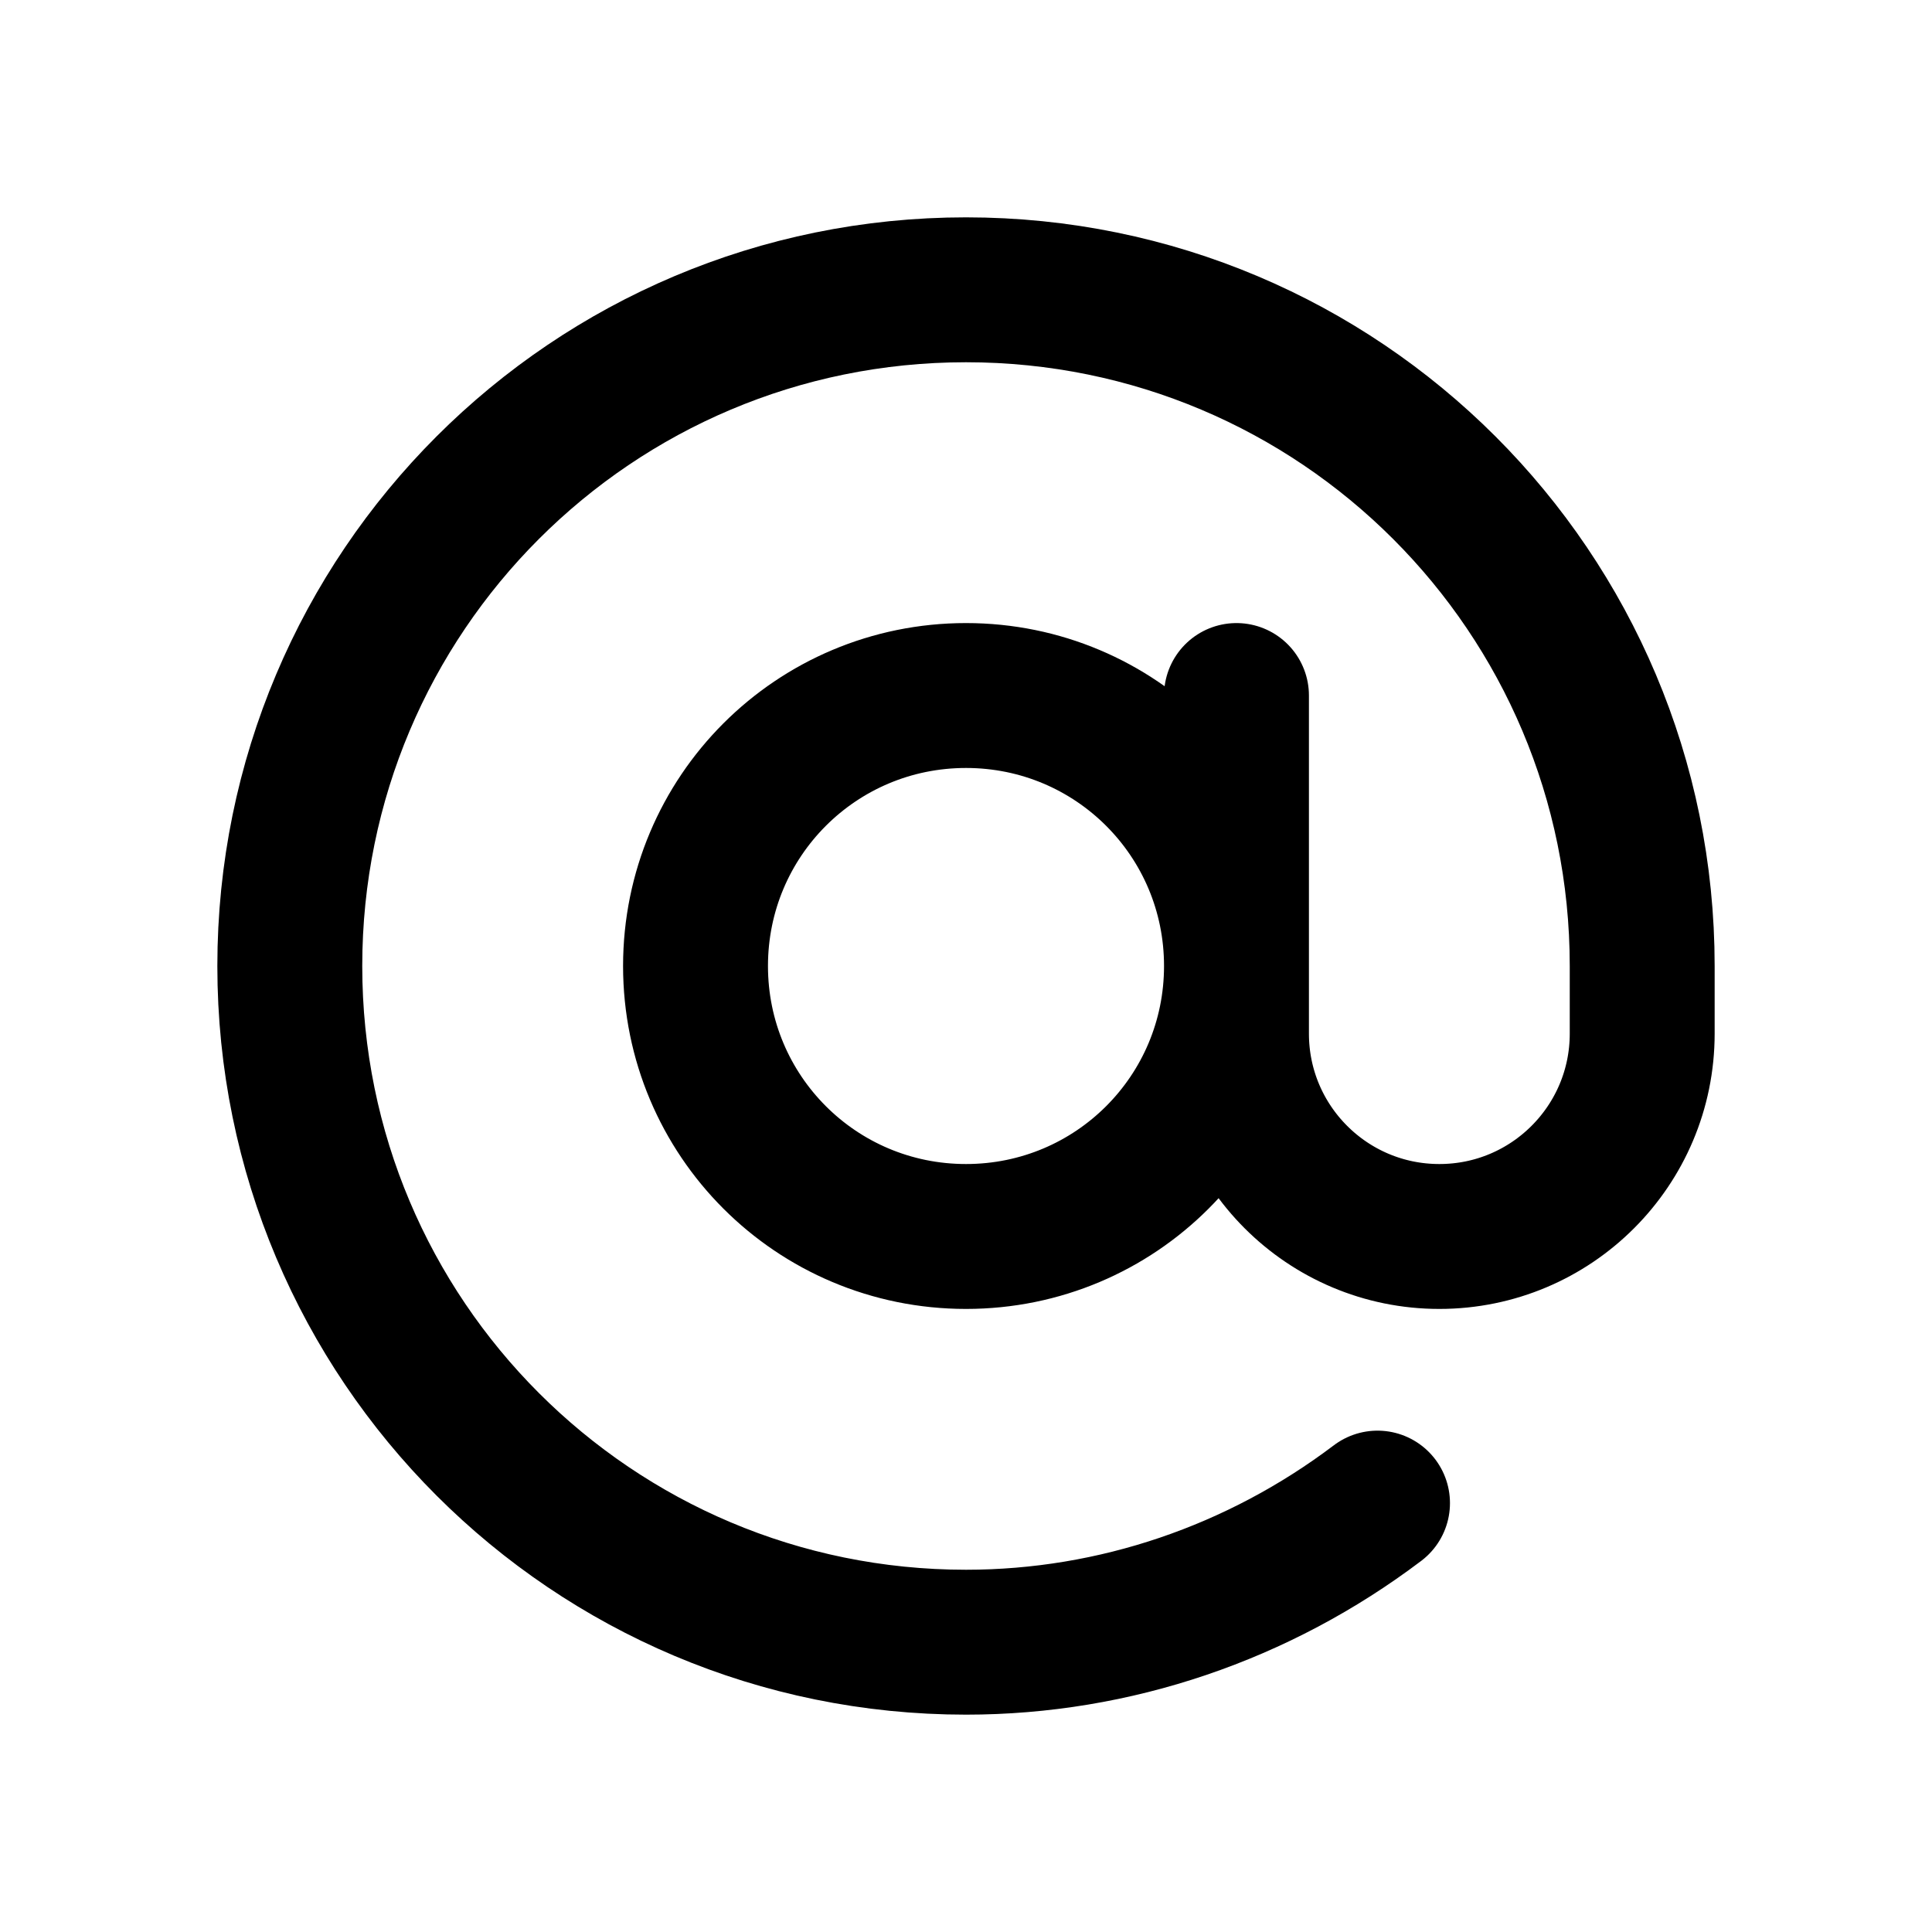 <?xml version="1.0" encoding="UTF-8"?>
<svg id="a" data-name="Layer 1" xmlns="http://www.w3.org/2000/svg" width="20" height="20" viewBox="0 0 20 20">
  <path d="m10,7.2c1.55,0,2.8,1.25,2.8,2.8s-1.25,2.8-2.8,2.8-2.8-1.25-2.8-2.8,1.25-2.8,2.8-2.8Zm2.8,0v3.5c0,1.16.94,2.1,2.1,2.1s2.1-.94,2.1-2.1v-.7c0-3.87-3.13-7-7-7-3.87,0-7,3.13-7,7,0,3.87,3.13,7,7,7,1.54,0,3.03-.51,4.26-1.44" fill="none" stroke="#000" stroke-linecap="round" stroke-linejoin="round" stroke-width="1.5"/>
</svg>